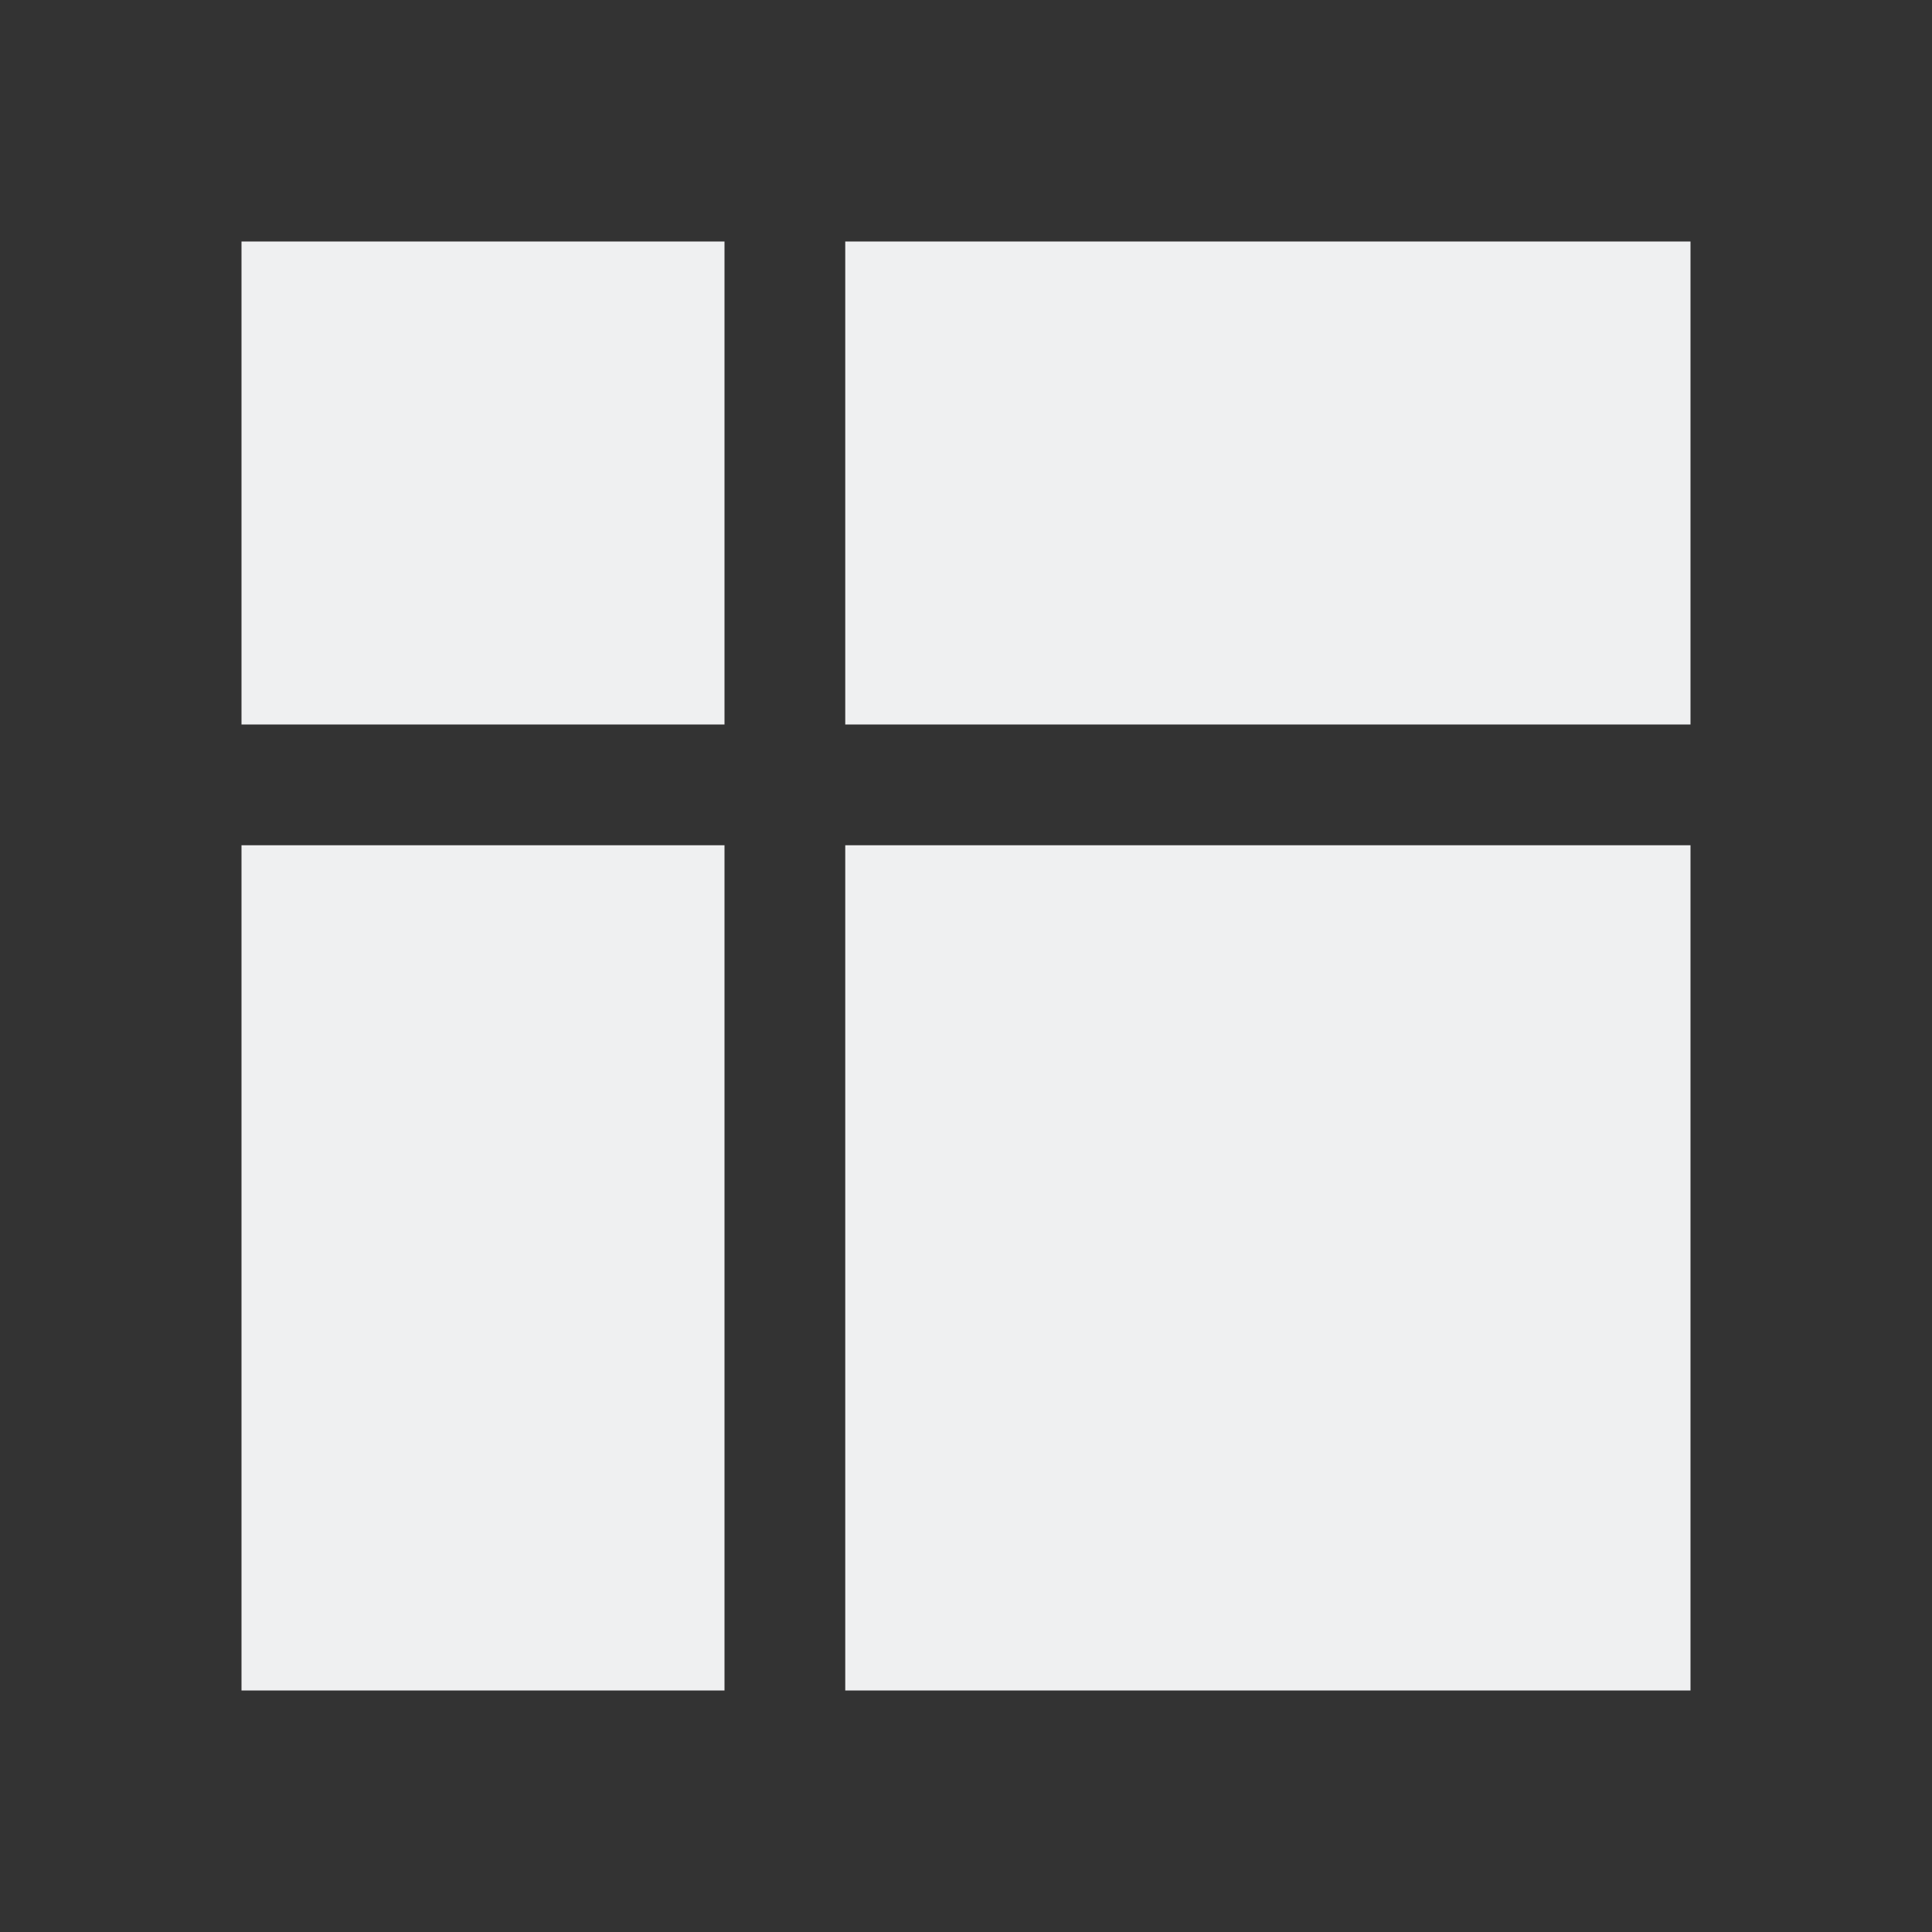<svg viewBox="0 0 16 16" xmlns="http://www.w3.org/2000/svg"><rect x="0" y="0" width="16" height="16" fill="#333333" stroke="none"/>/&gt;<path d="m2 2v4h4v-4zm5 0v4h7v-4zm-5 5v7h4v-7zm5 0v7h7v-7z" fill="#eff0f1"/></svg>